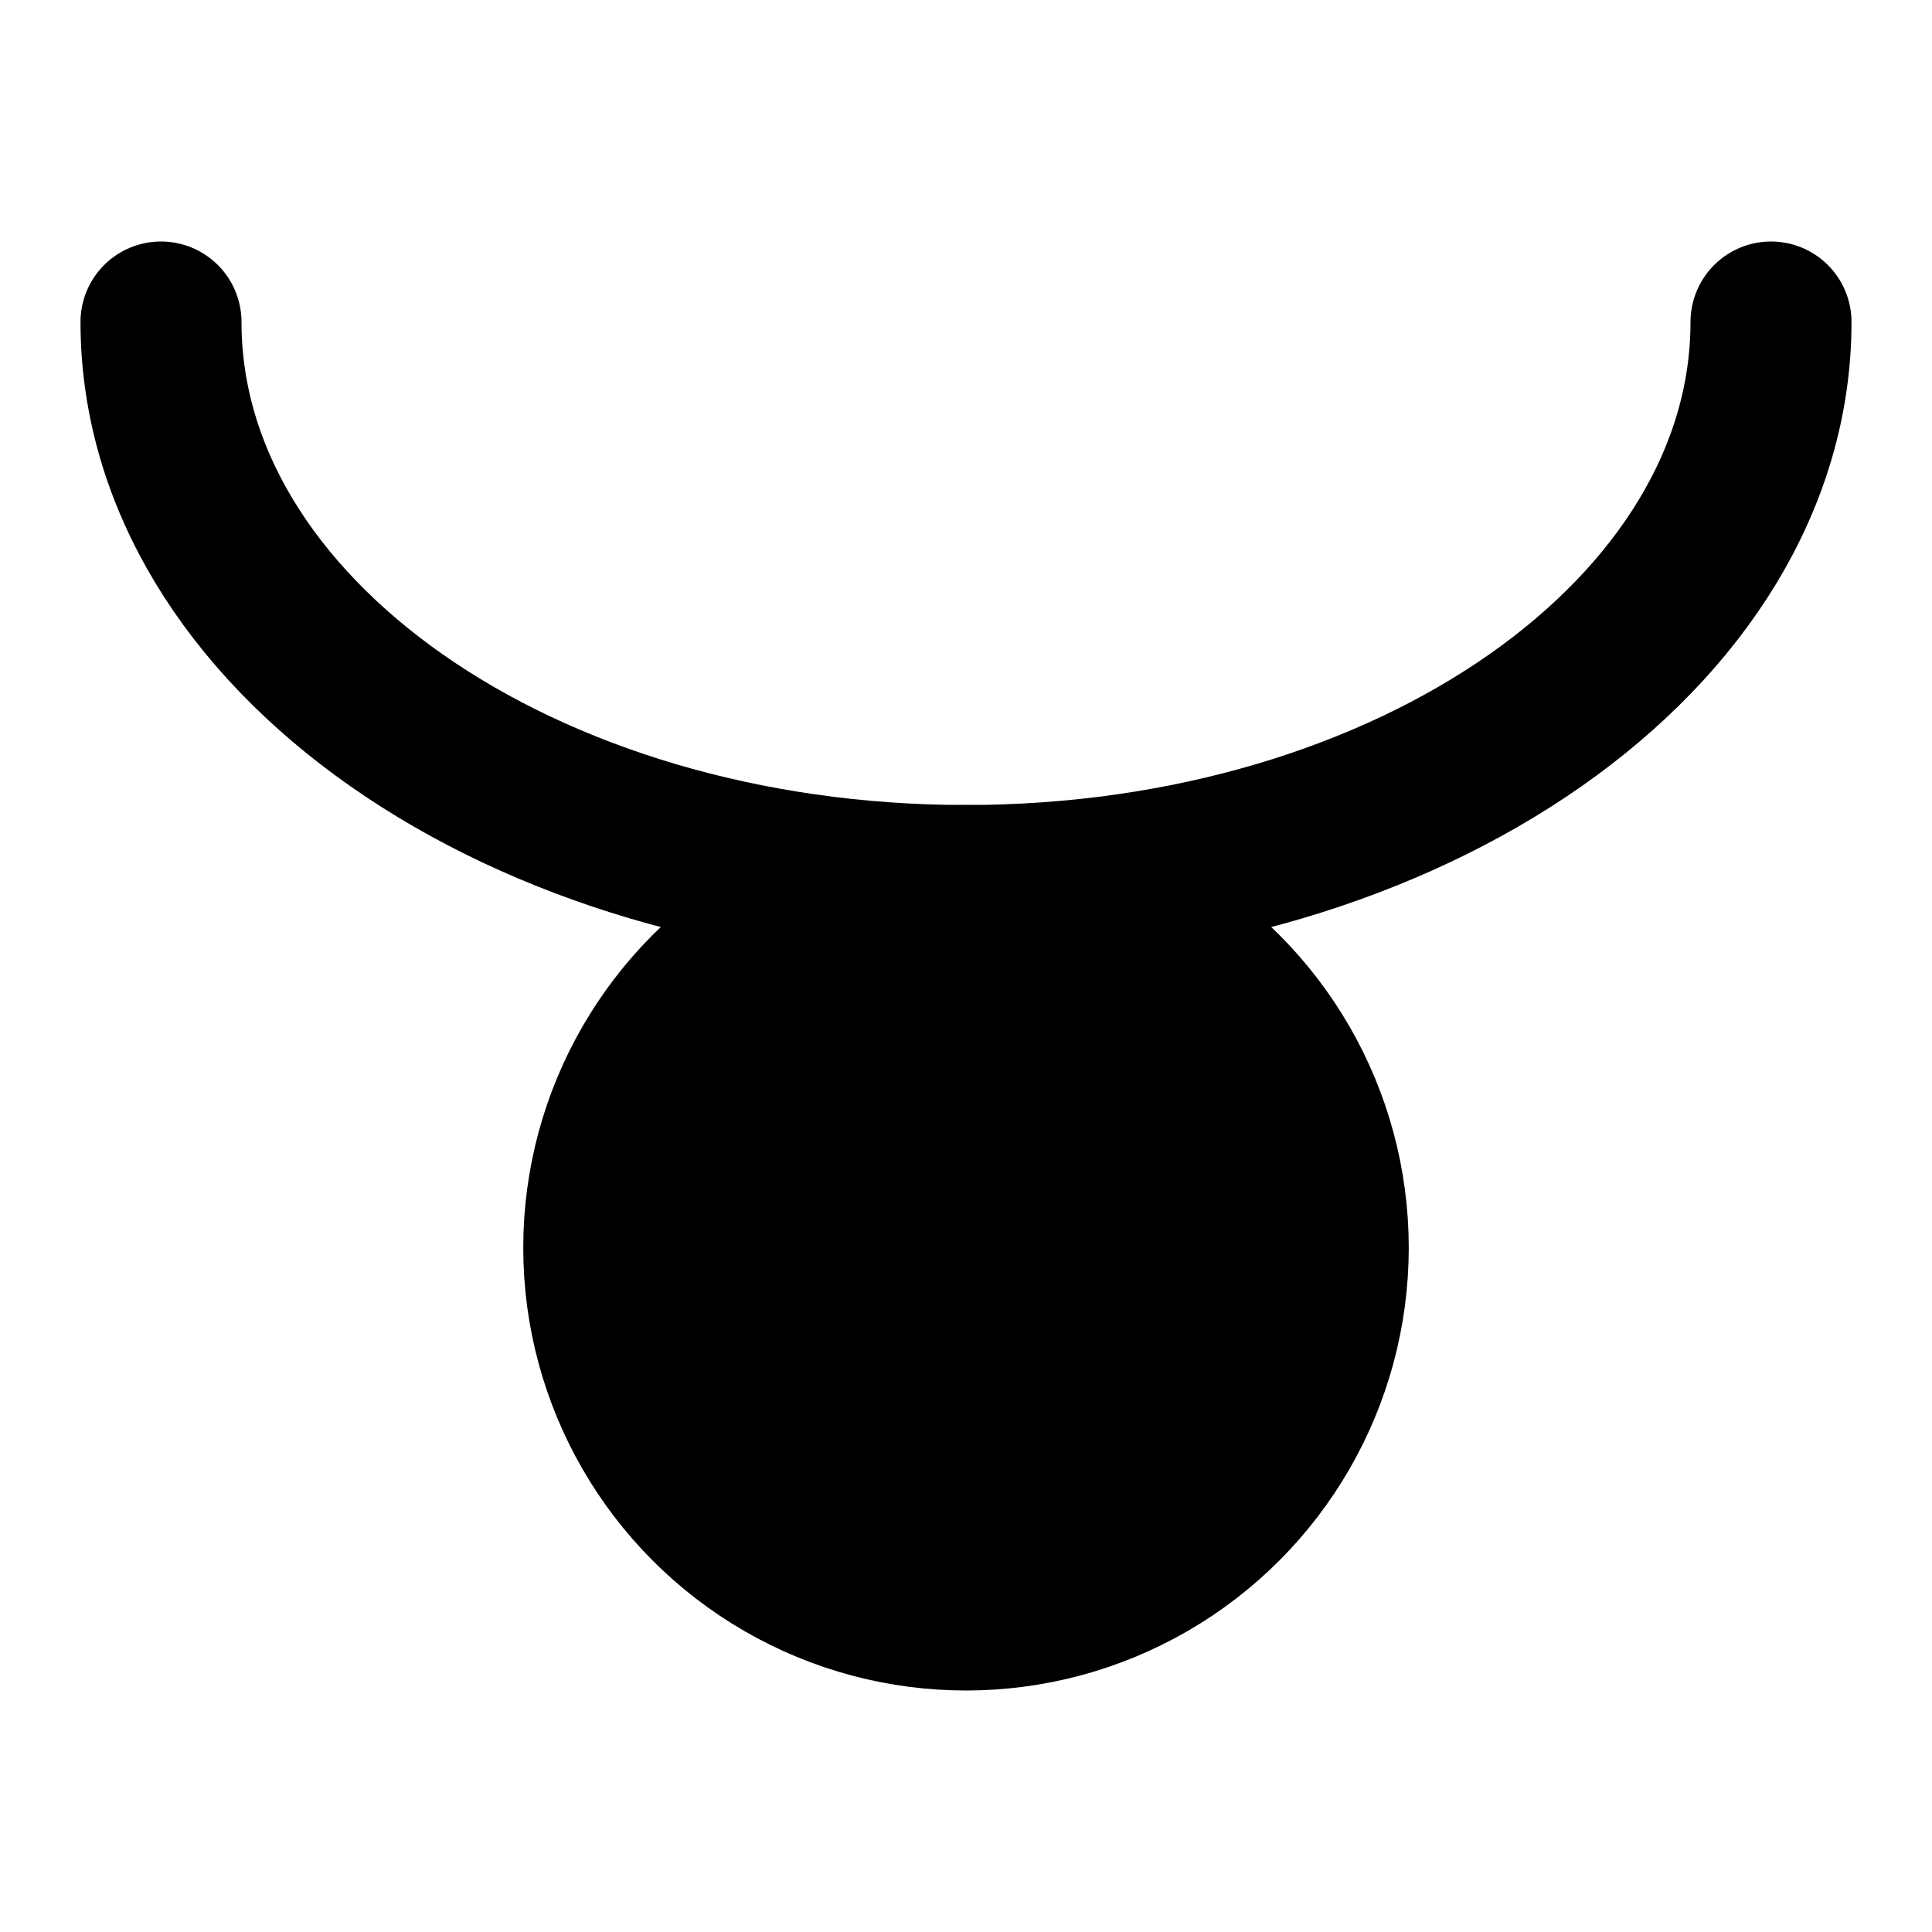 <svg xmlns="http://www.w3.org/2000/svg" width="3em" height="3em" viewBox="0 0 48 48"><g fill="none" stroke="currentColor" stroke-width="4"><circle cx="24" cy="31" r="9" fill="currentColor"/><path stroke-linecap="round" d="M44 8c0 7.732-8.954 14-20 14S4 15.732 4 8"/></g></svg>